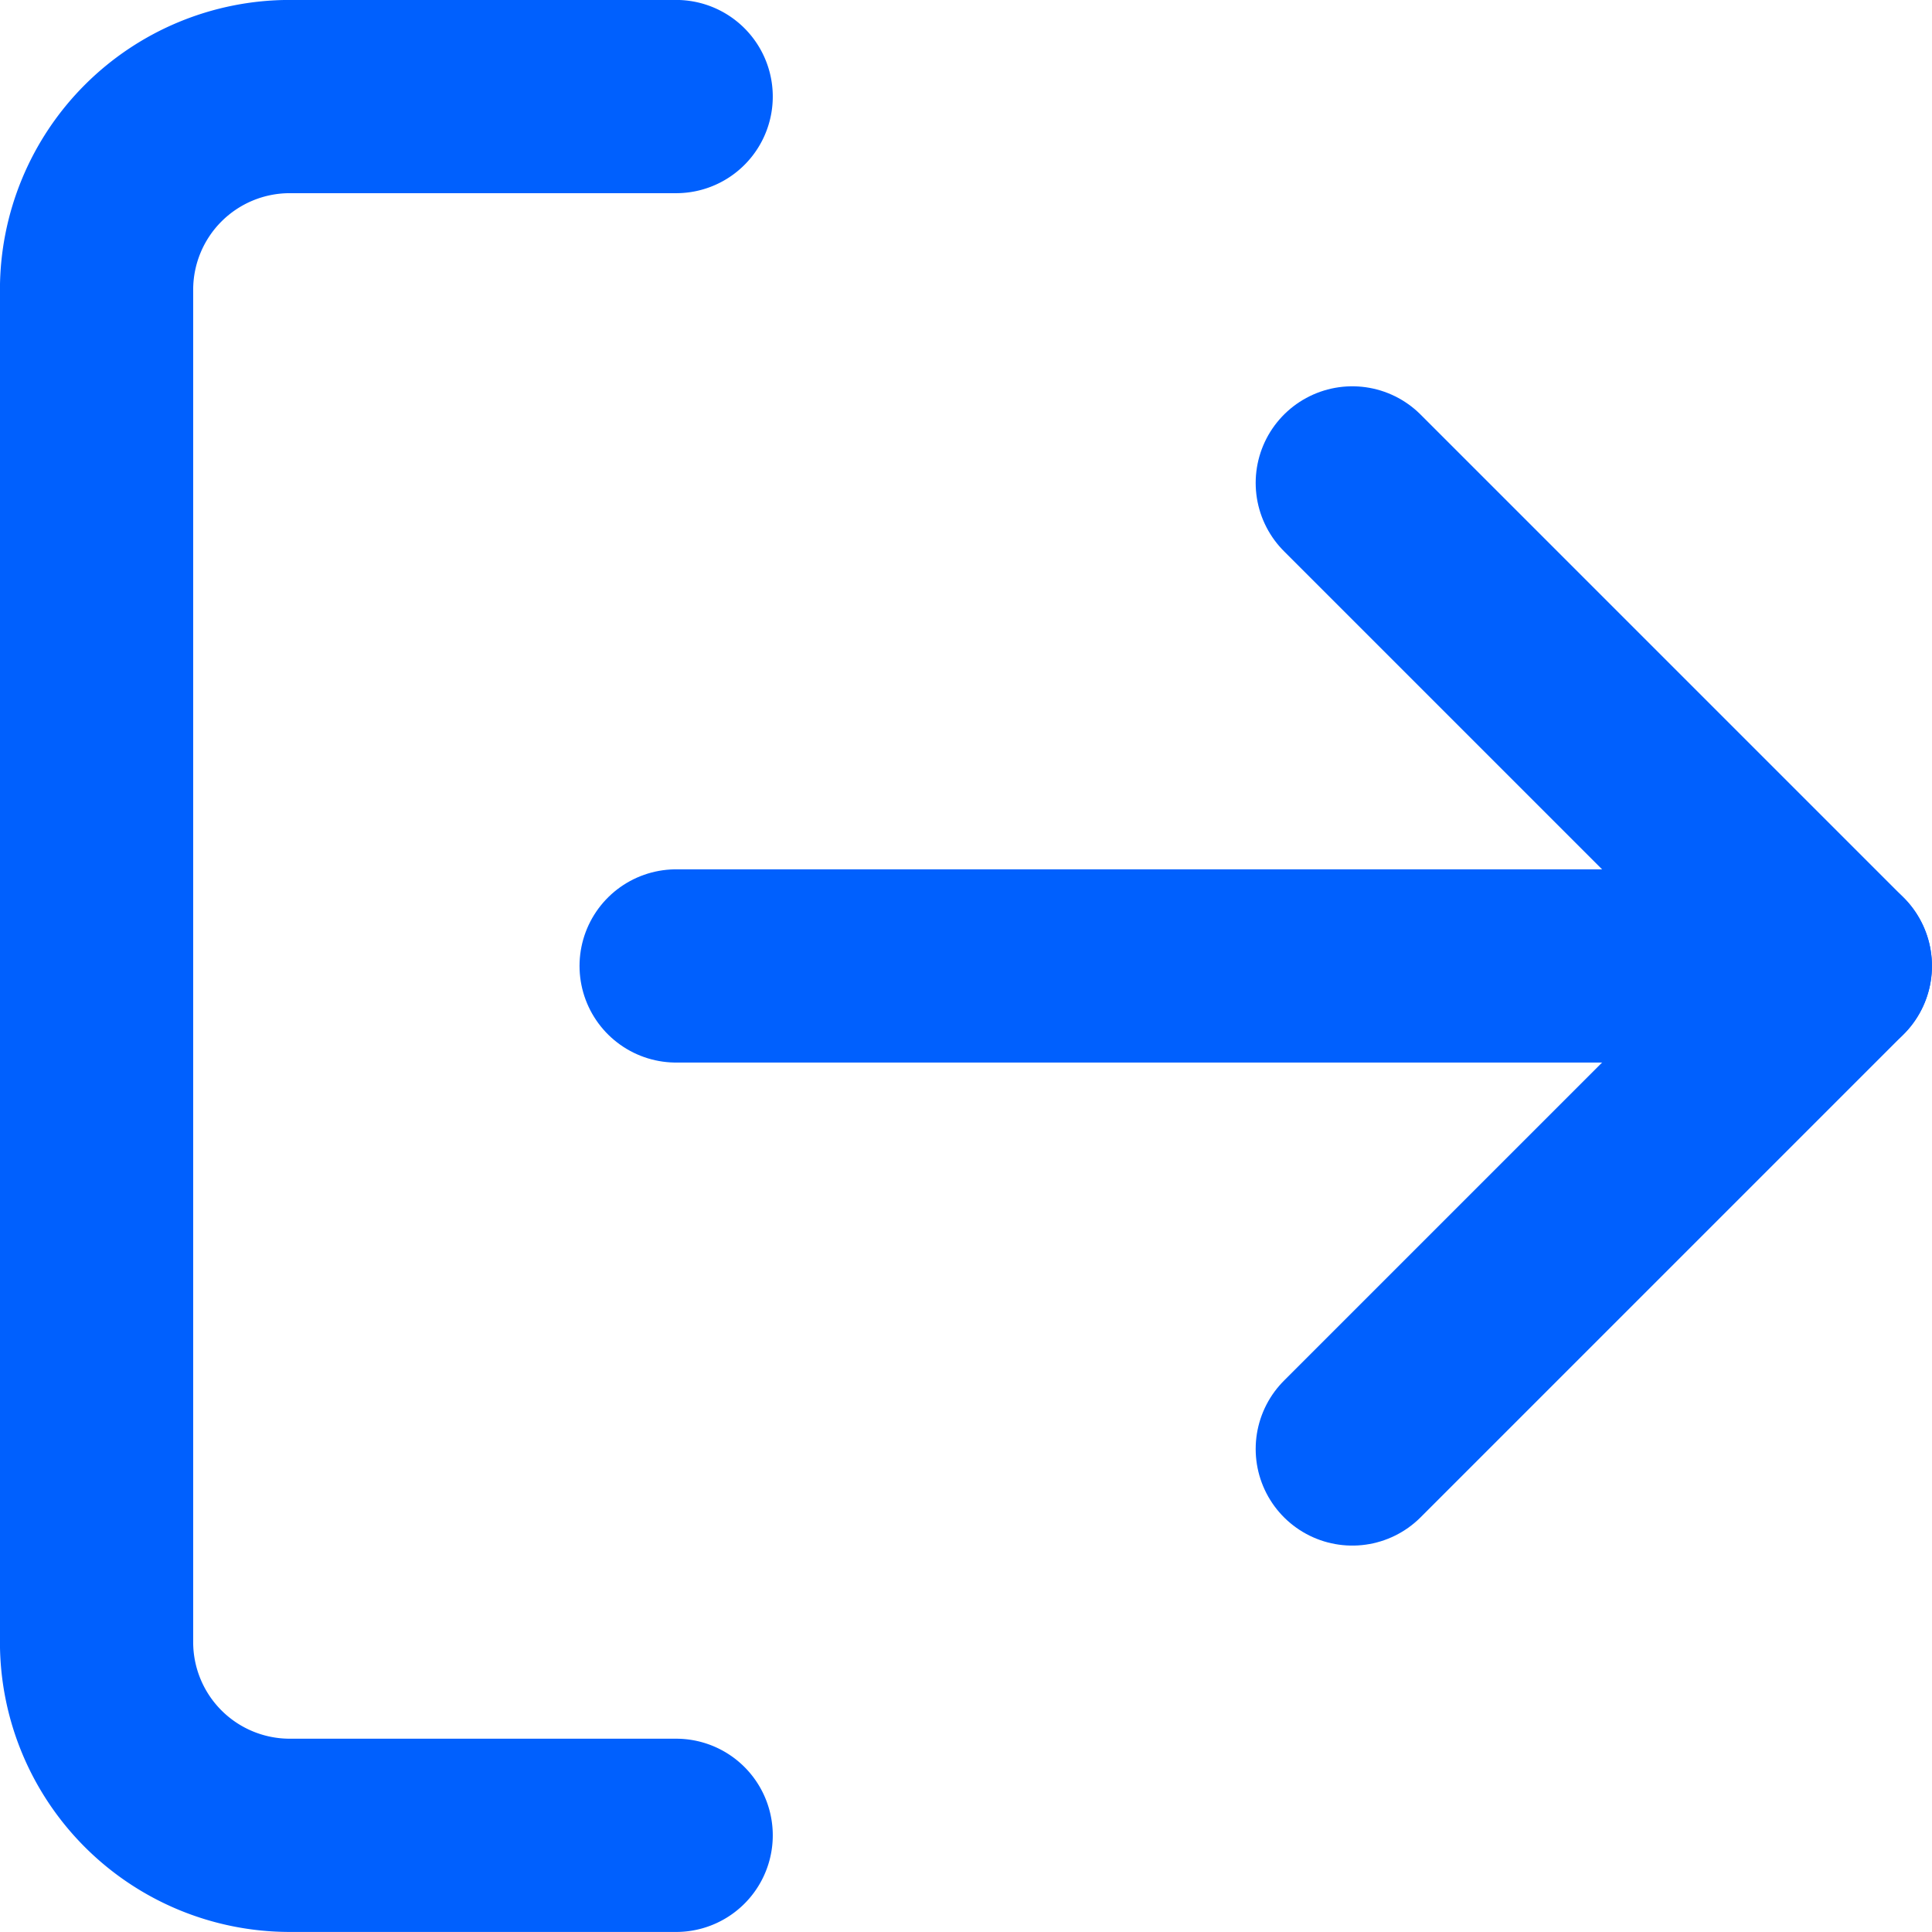 <svg xmlns="http://www.w3.org/2000/svg" width="16.667" height="16.667" viewBox="0 0 16.667 16.667">
  <g id="Icon_feather-log-out" data-name="Icon feather-log-out" transform="translate(-1.667 -1.667)">
    <path id="Path_2038" data-name="Path 2038" d="M7.5,17.5H4.167A1.667,1.667,0,0,1,2.5,15.833V4.167A1.667,1.667,0,0,1,4.167,2.5H7.5" fill="none" stroke="#0060fe" stroke-linecap="round" stroke-linejoin="round" stroke-width="1.667"/>
    <path id="Path_2039" data-name="Path 2039" d="M13.333,14.167,17.5,10,13.333,5.833" fill="none" stroke="#0060fe" stroke-linecap="round" stroke-linejoin="round" stroke-width="1.667"/>
    <path id="Path_2040" data-name="Path 2040" d="M17.5,10H7.5" fill="none" stroke="#0060fe" stroke-linecap="round" stroke-linejoin="round" stroke-width="1.667"/>
  </g>
</svg>
